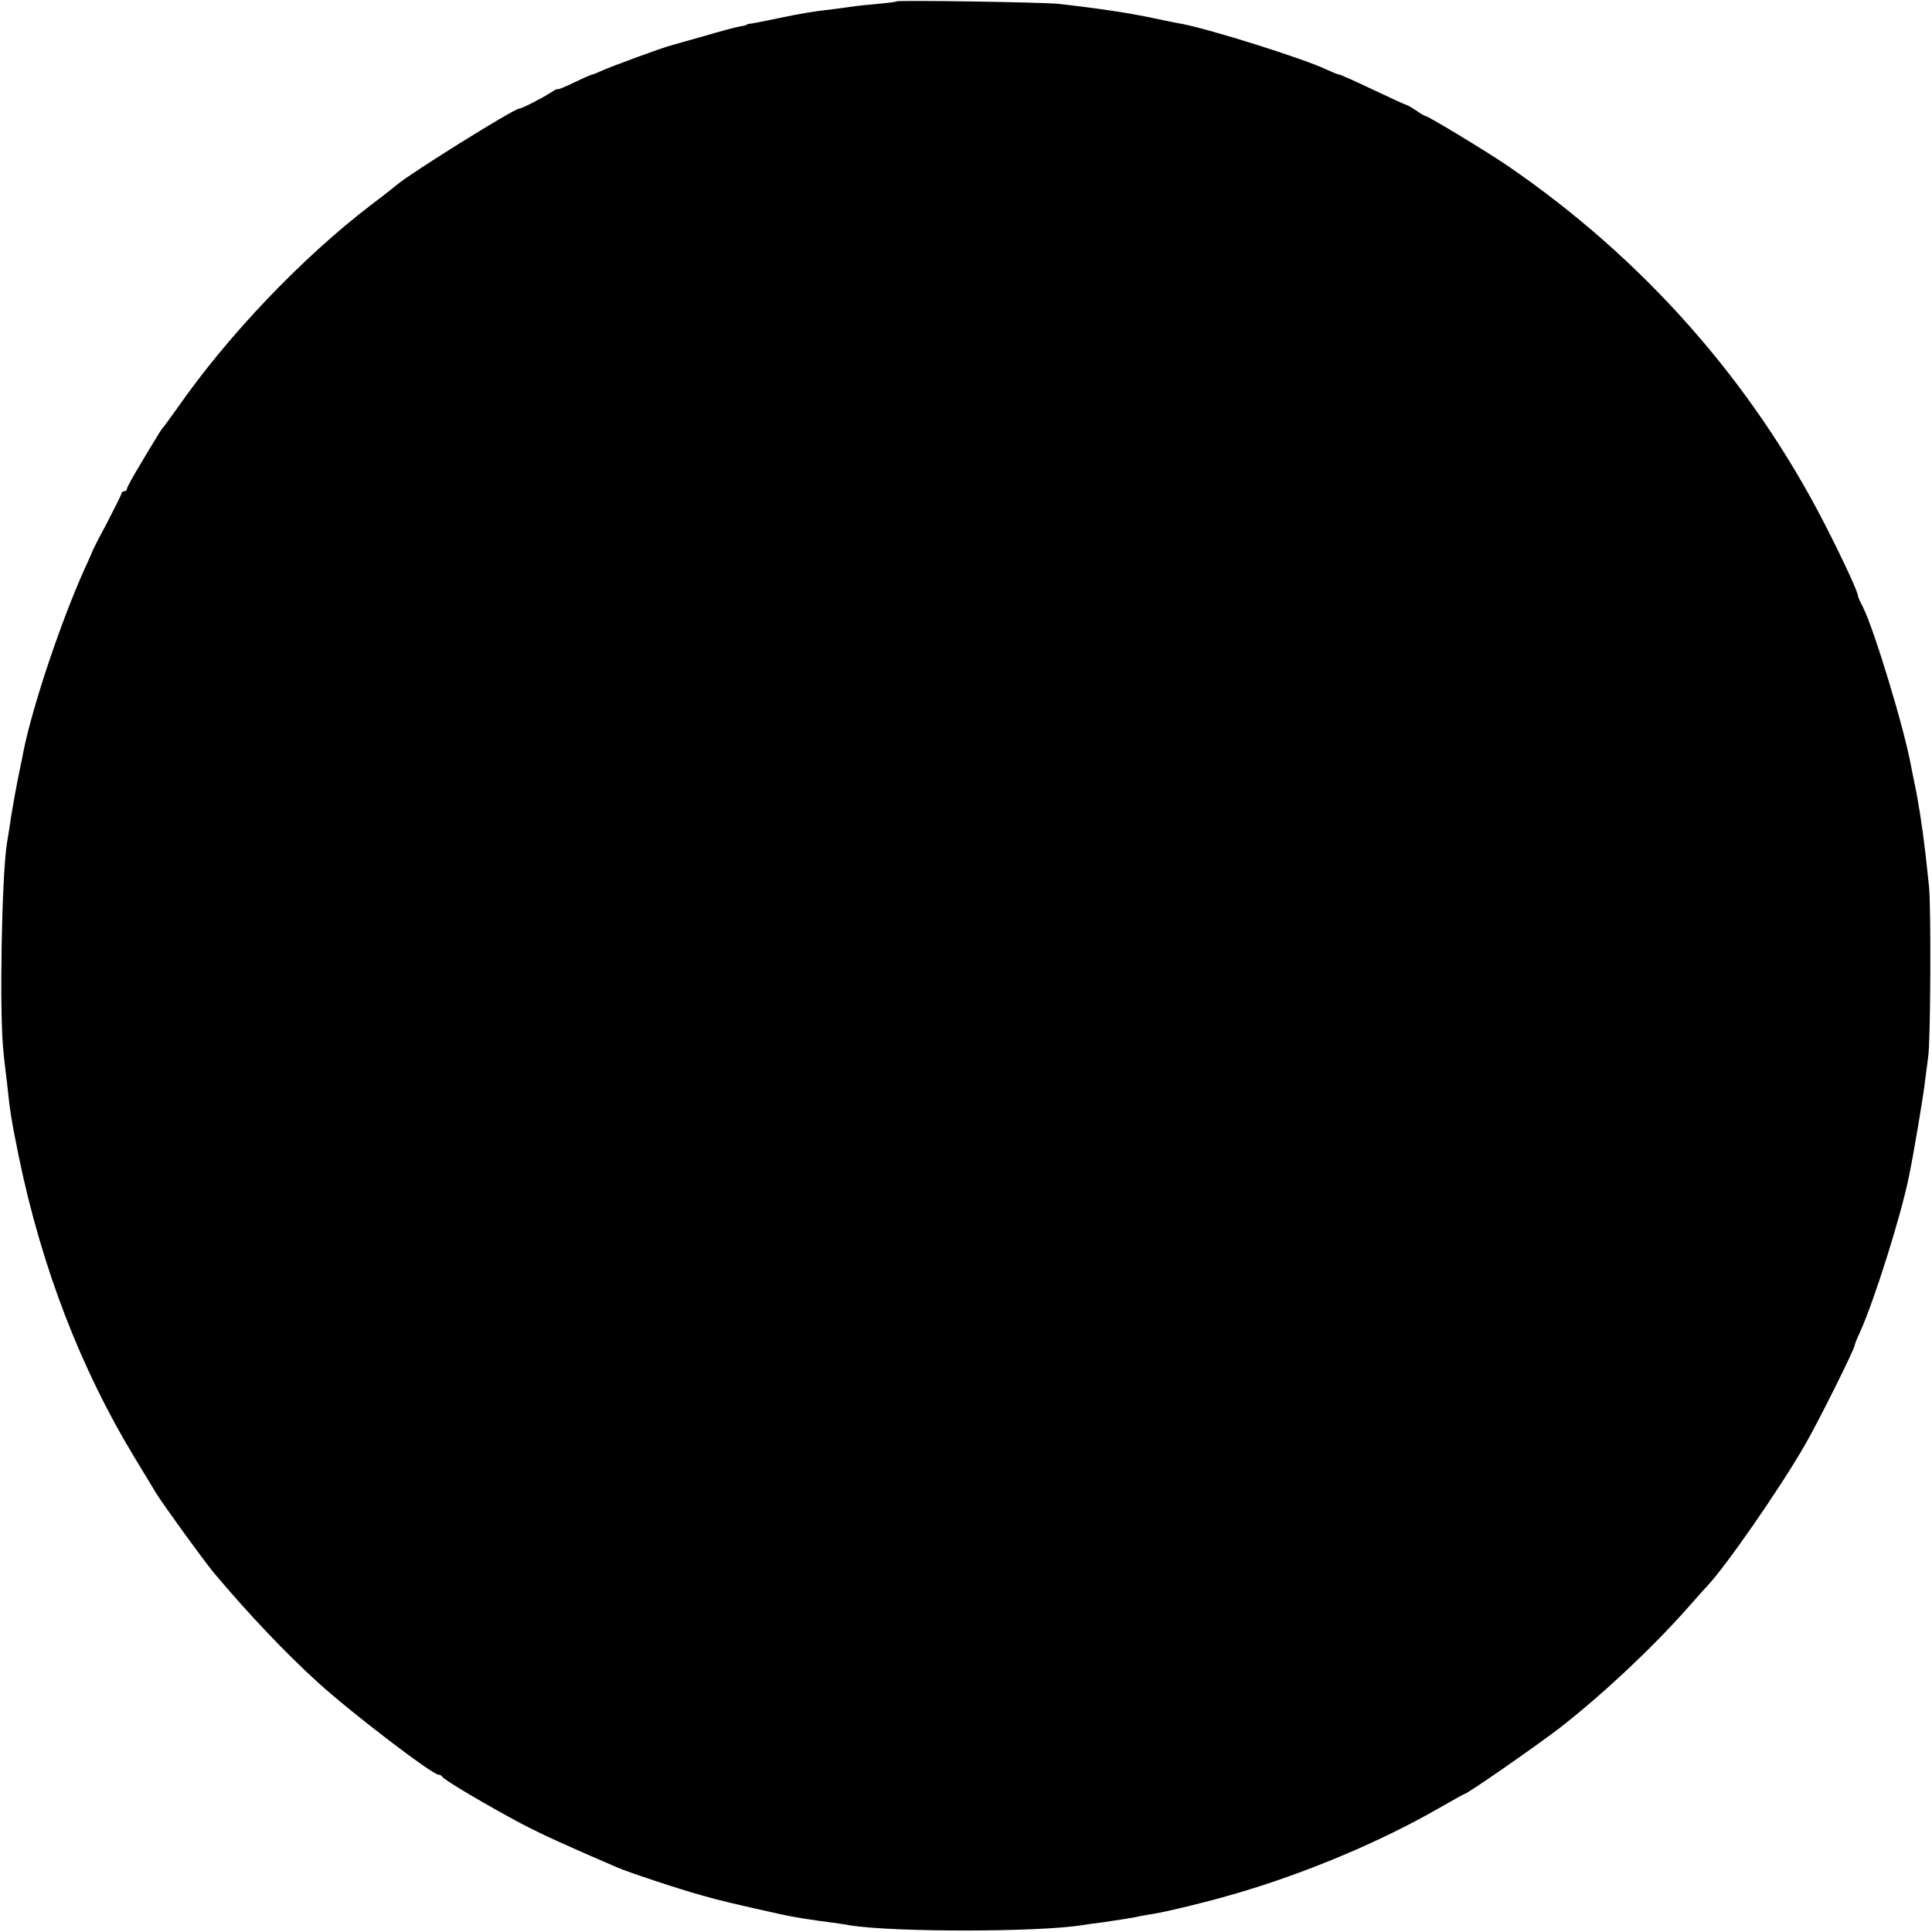 <?xml version="1.0" standalone="no"?>
<!DOCTYPE svg PUBLIC "-//W3C//DTD SVG 20010904//EN"
 "http://www.w3.org/TR/2001/REC-SVG-20010904/DTD/svg10.dtd">
<svg version="1.0" xmlns="http://www.w3.org/2000/svg"
 width="700pt" height="700pt" viewBox="0 0 700 700"
 preserveAspectRatio="xMidYMid meet">
<g transform="translate(0,700) scale(0.1,-0.1)"
fill="#000000" stroke="none">
<path d="M3248 6995 c-2 -2 -32 -6 -68 -9 -36 -3 -81 -8 -100 -11 -19 -3 -53
-7 -75 -10 -56 -6 -98 -13 -185 -31 -41 -9 -84 -17 -95 -19 -11 -1 -20 -3 -20
-5 0 -1 -11 -4 -25 -6 -14 -2 -72 -18 -130 -35 -58 -16 -112 -32 -120 -34 -26
-6 -213 -75 -247 -90 -17 -8 -34 -15 -37 -15 -3 0 -33 -13 -66 -29 -33 -16
-60 -27 -60 -24 0 2 -12 -4 -27 -14 -26 -17 -101 -56 -113 -57 -25 -4 -393
-234 -440 -274 -8 -7 -51 -41 -95 -74 -251 -192 -517 -471 -700 -733 -27 -38
-52 -72 -55 -75 -3 -3 -10 -14 -17 -25 -6 -11 -35 -57 -62 -103 -28 -46 -51
-88 -51 -93 0 -5 -4 -9 -10 -9 -5 0 -10 -4 -10 -8 0 -4 -23 -50 -50 -102 -28
-52 -51 -97 -52 -100 -1 -3 -14 -34 -31 -70 -86 -191 -189 -498 -222 -662 -3
-16 -7 -38 -10 -50 -13 -62 -32 -162 -40 -223 -4 -22 -8 -50 -10 -61 -19 -121
-28 -626 -12 -759 3 -33 9 -80 12 -105 11 -107 17 -143 44 -275 82 -396 223
-764 418 -1085 37 -62 73 -120 78 -129 25 -41 175 -248 211 -291 123 -146 257
-288 375 -395 117 -107 415 -335 438 -335 5 0 11 -3 13 -7 4 -11 173 -110 288
-171 81 -42 156 -76 346 -158 42 -18 222 -78 309 -102 59 -17 131 -34 285 -68
38 -9 108 -20 185 -30 22 -3 51 -7 65 -10 158 -25 682 -25 842 1 13 2 46 7 73
10 74 11 87 13 120 19 17 4 46 9 65 12 51 8 213 48 300 74 253 74 522 187 734
309 49 28 90 51 92 51 10 0 260 174 346 240 156 122 330 285 458 429 36 41 70
79 76 85 65 68 263 353 352 508 47 80 182 351 182 364 0 3 8 24 19 47 53 118
147 417 177 562 17 81 54 301 59 350 4 33 9 71 11 85 9 46 11 554 3 620 -4 36
-10 90 -13 120 -10 88 -27 198 -41 260 -3 14 -8 39 -11 55 -24 134 -133 493
-174 575 -10 19 -18 37 -18 40 1 12 -52 127 -119 258 -266 520 -660 966 -1153
1303 -72 49 -286 179 -296 179 -3 0 -18 9 -32 19 -15 10 -30 19 -34 20 -5 1
-60 26 -123 56 -63 30 -119 55 -123 55 -5 0 -26 9 -48 19 -82 39 -419 145
-524 165 -14 2 -56 11 -95 19 -92 20 -207 37 -350 53 -53 6 -581 14 -587 9z"/>
</g>
</svg>
